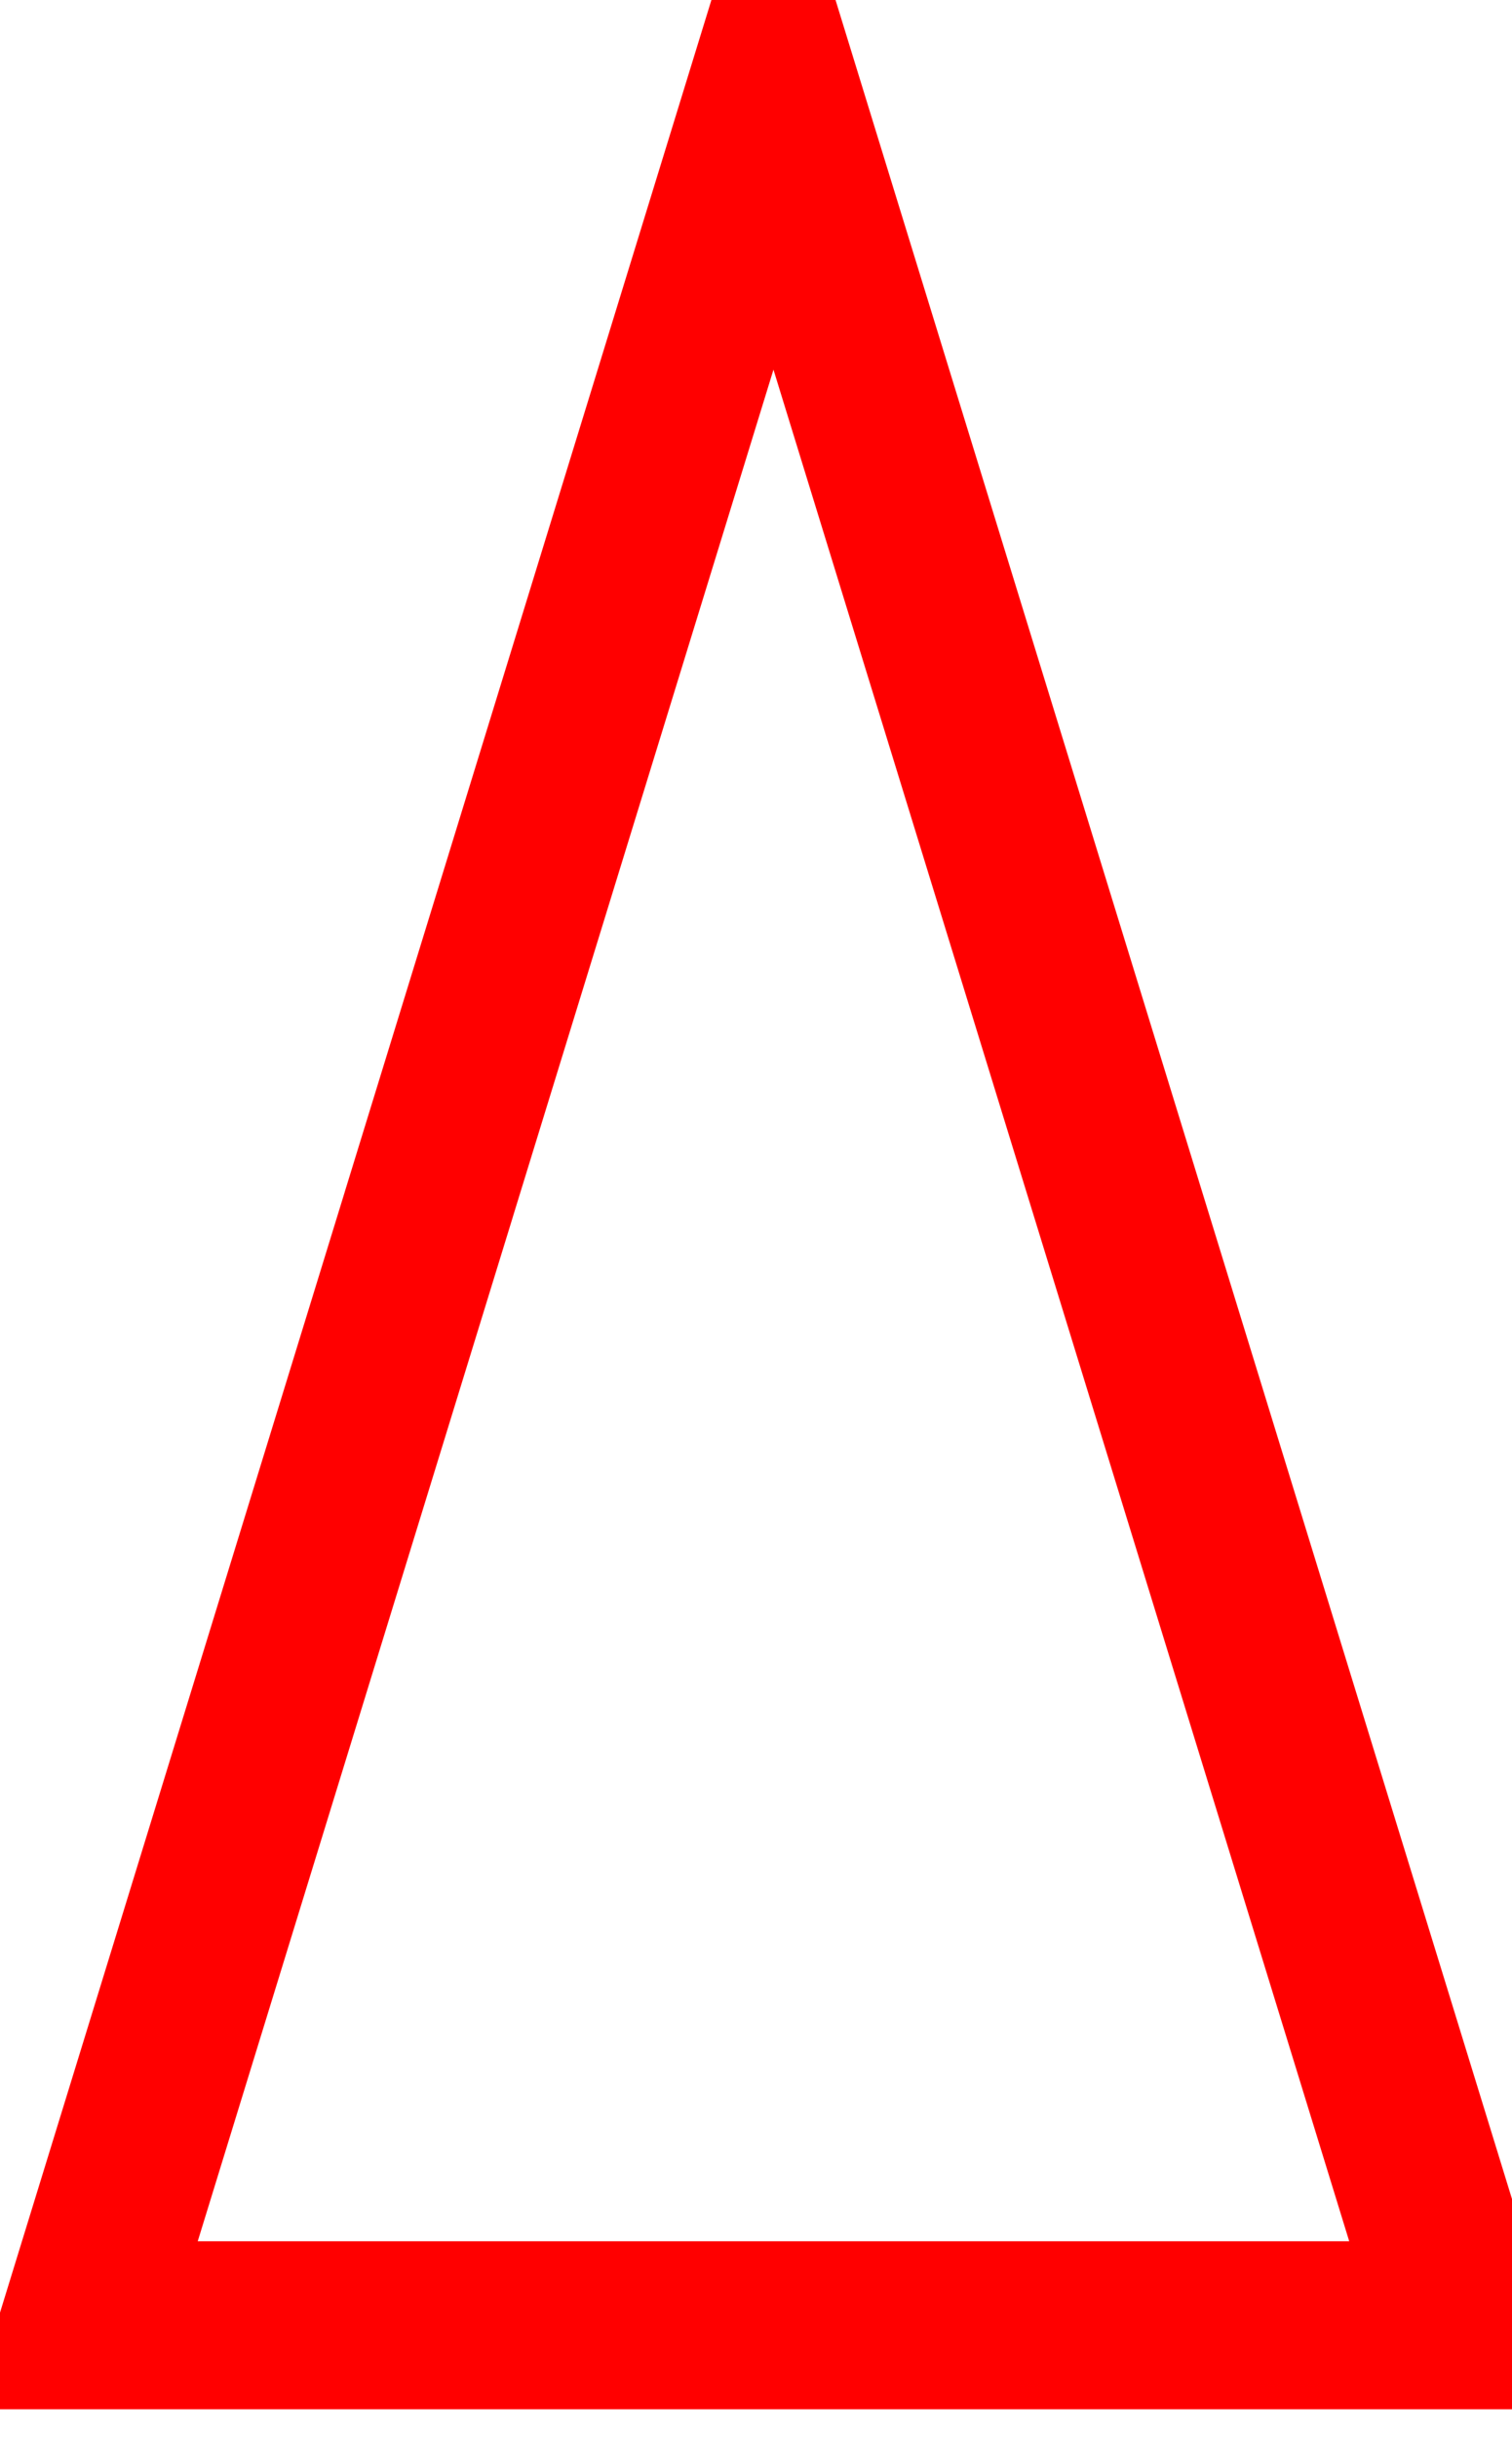 <svg xmlns:dc="http://purl.org/dc/elements/1.1/" xmlns:cc="http://creativecommons.org/ns#" xmlns:rdf="http://www.w3.org/1999/02/22-rdf-syntax-ns#" xmlns:svg="http://www.w3.org/2000/svg" xmlns="http://www.w3.org/2000/svg" xmlns:sodipodi="http://sodipodi.sourceforge.net/DTD/sodipodi-0.dtd" xmlns:inkscape="http://www.inkscape.org/namespaces/inkscape" version="1.0" width="18" height="29" inkscape:version="0.91 r13725" sodipodi:docname="classa.svg" style=""><rect id="backgroundrect" width="100%" height="100%" x="0" y="0" fill="none" stroke="none" class="" style=""/>
  <sodipodi:namedview pagecolor="#ffffff" bordercolor="#666666" borderopacity="1" objecttolerance="10" gridtolerance="10" guidetolerance="10" inkscape:pageopacity="0" inkscape:pageshadow="2" inkscape:window-width="1280" inkscape:window-height="972" id="namedview3017" showgrid="false" inkscape:zoom="13.124894" inkscape:cx="-14.724832" inkscape:cy="18.952264" inkscape:window-x="1358" inkscape:window-y="-8" inkscape:window-maximized="1" inkscape:current-layer="g6" units="px" height="12mm" fit-margin-top="0" fit-margin-left="0" fit-margin-right="0" fit-margin-bottom="0" inkscape:snap-global="false"/>
  <defs id="defs1318"/>
  
<g class="currentLayer" style=""><title>Layer 1</title><g id="layer1" class="selected" fill="none" stroke-width="2" stroke-opacity="1" stroke="#ff0000">
    <g style="stroke-opacity: 1;" id="g6" xml:space="preserve" fill="none" stroke-width="2" stroke="#ff0000"><g style="fill-opacity: 1; stroke-miterlimit: 10; stroke-dasharray: none; stroke-opacity: 1;" id="g8" stroke-width="2" fill="none" stroke="#ff0000"><path d="m5.104,14.336 l-4.104,13.336 l16.416,0 l-8.208,-26.673 l-4.104,13.336 z" style="fill-opacity: 1; stroke-miterlimit: 10; stroke-dasharray: none; stroke-opacity: 1;" id="path10" inkscape:connector-curvature="0" stroke-width="2" fill="none" stroke="#ff0000"/></g><g style="fill-opacity: 1; stroke-miterlimit: 10; stroke-dasharray: none; stroke-opacity: 1;" id="g20" stroke-width="2" fill="none" stroke="#ff0000"/><g style="fill-opacity: 1; stroke-miterlimit: 10; stroke-dasharray: none; stroke-opacity: 1;" id="g24" stroke-width="2" fill="none" stroke="#ff0000"/></g>  </g></g></svg>